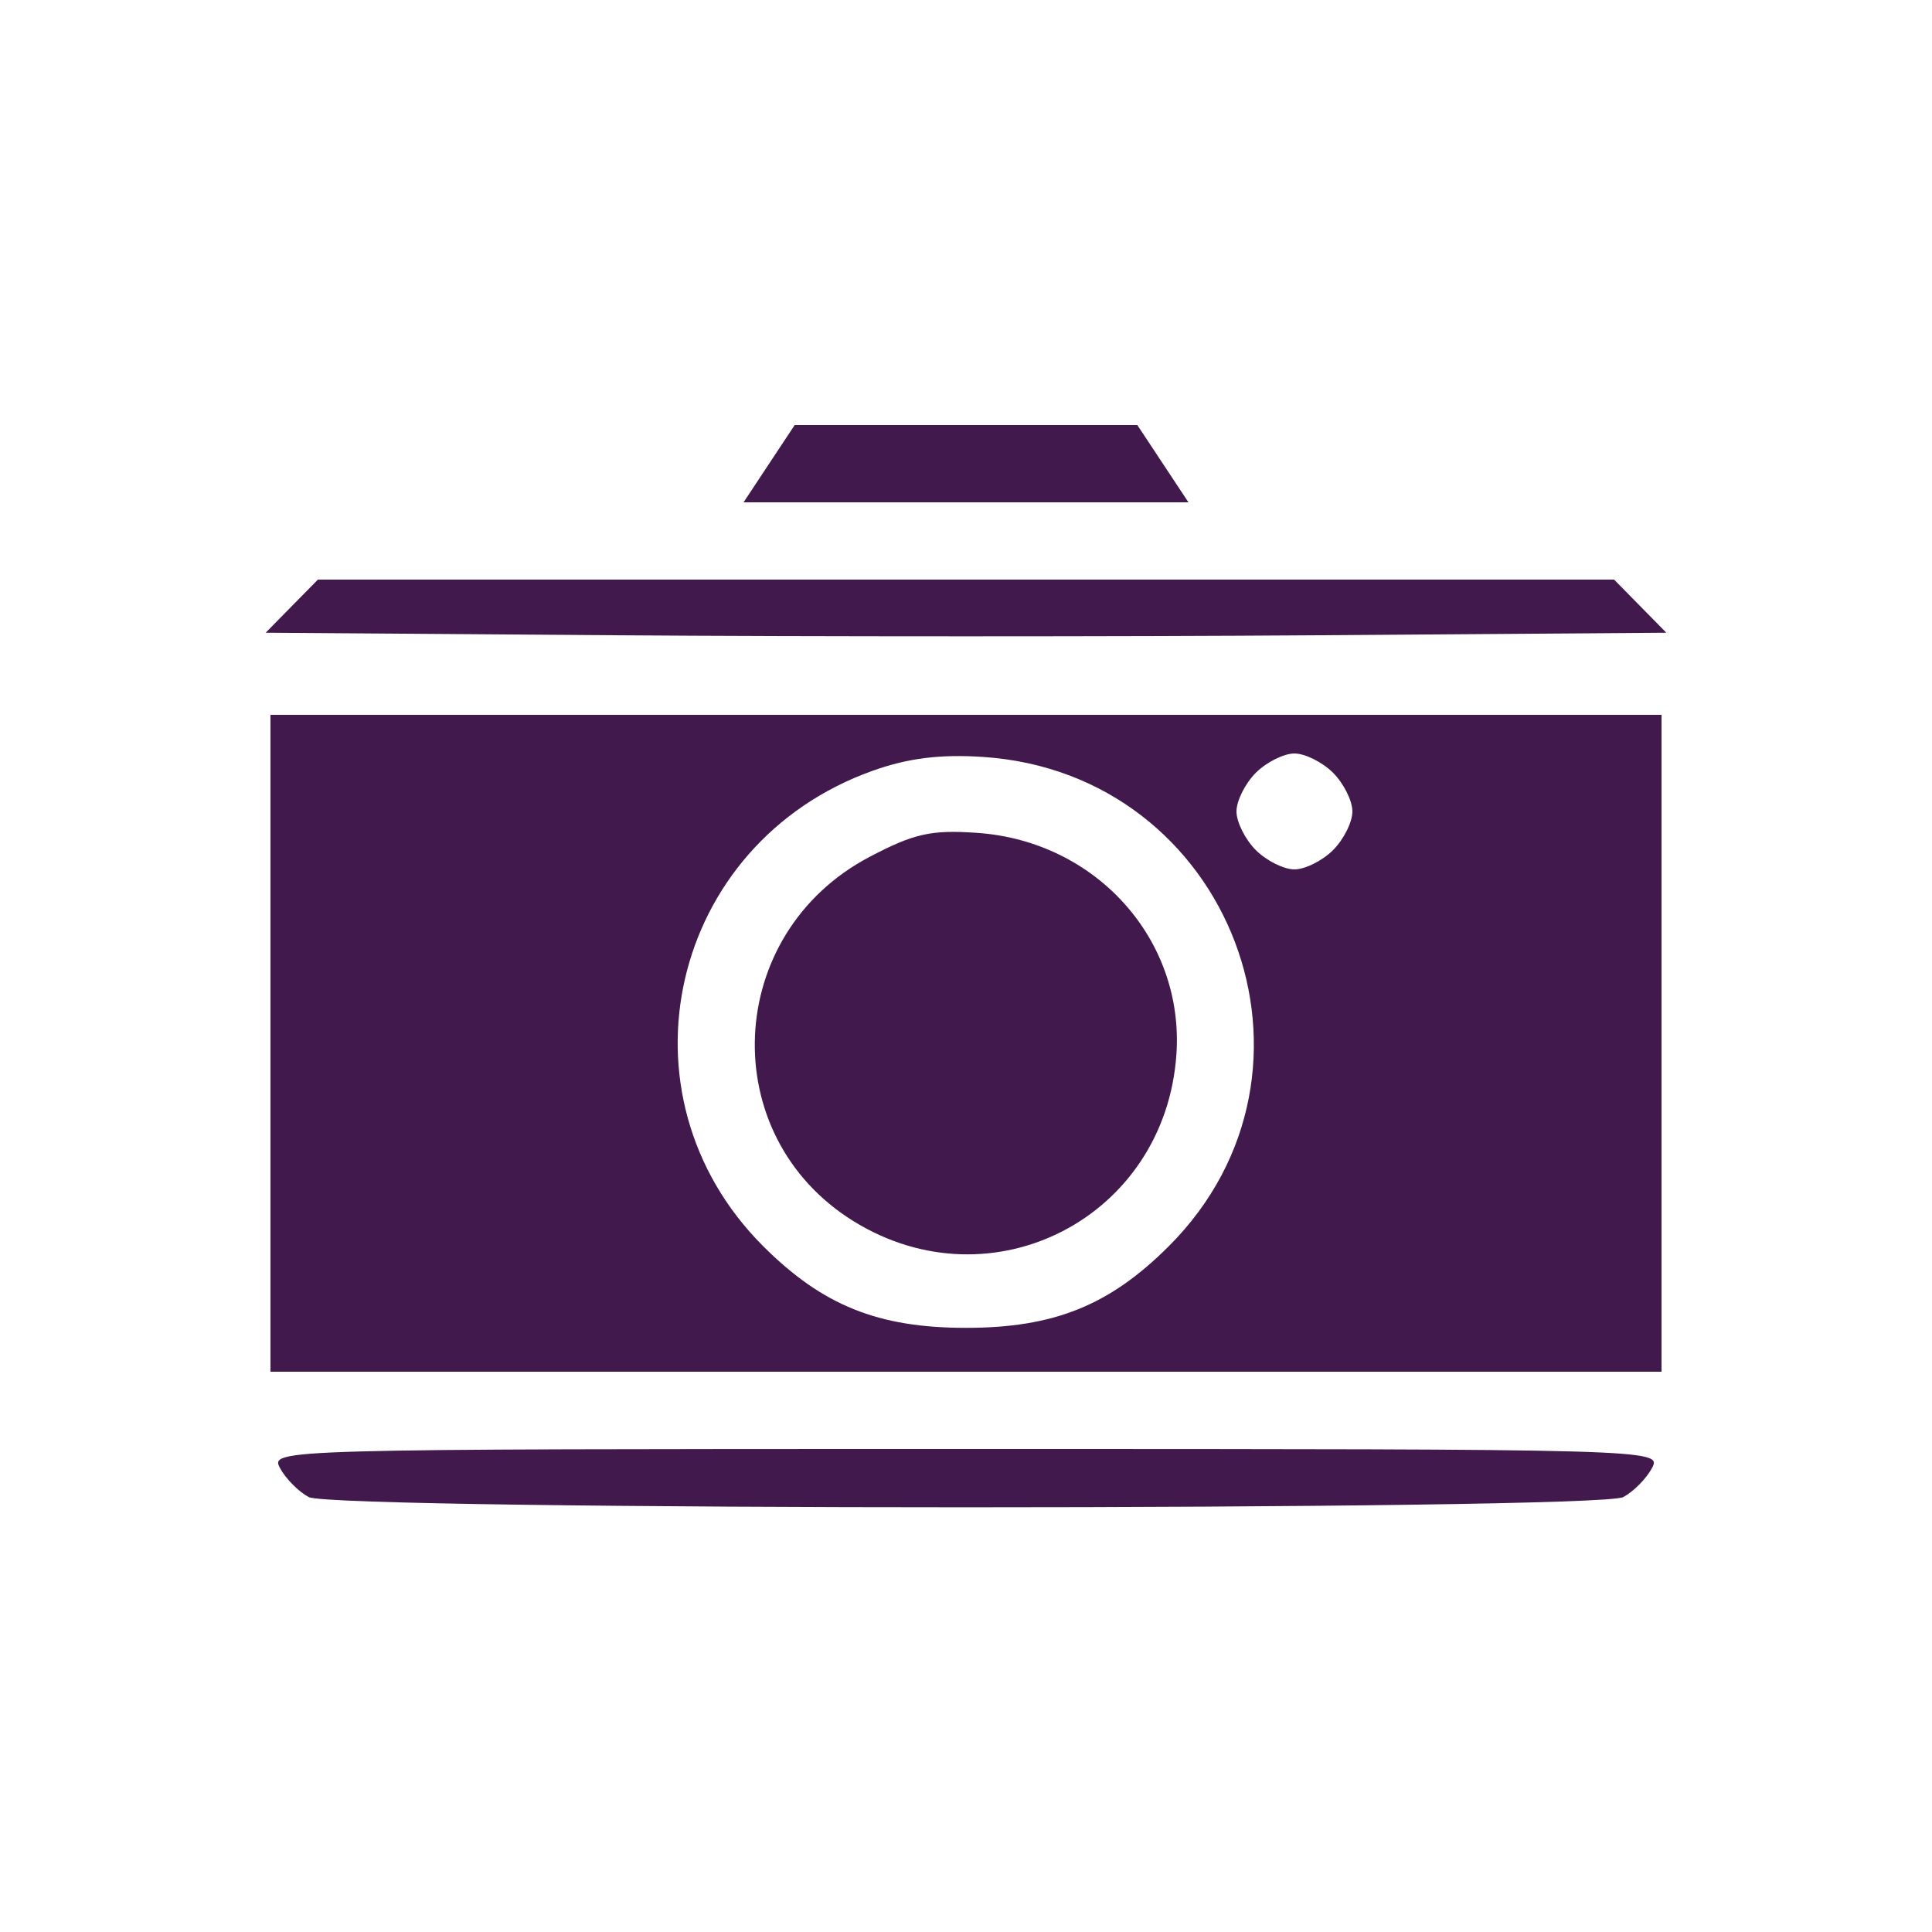 <svg xmlns='http://www.w3.org/2000/svg' width='200' height='200'><path fill='#41194D' fill-rule='evenodd' d='m79.619 48-2.647 4h46.056l-2.647-4-2.647-4H82.266l-2.647 4M30.205 62.75 27.5 65.5l36.25.262c19.938.145 52.563.145 72.5 0l36.25-.262-2.705-2.75-2.704-2.75H32.909l-2.704 2.75M28 108v34h144V74H28v34m62.332-28.21C69.32 87.3 63.327 113.327 79 129c6.138 6.138 11.9 8.459 21 8.459s14.862-2.321 21-8.459c18.166-18.166 6.471-48.942-19.245-50.643-4.425-.293-7.767.126-11.423 1.433M130 80c-1.1 1.1-2 2.9-2 4s.9 2.9 2 4 2.9 2 4 2 2.9-.9 4-2 2-2.9 2-4-.9-2.9-2-4-2.9-2-4-2-2.9.9-4 2m-39.985 8.706c-15.082 7.927-15.994 28.848-1.643 37.72 14.33 8.86 32.229-.383 33.408-17.253.833-11.911-8.309-22.093-20.607-22.953-4.779-.334-6.537.058-11.158 2.486m-61.027 63.271c.582 1.087 1.918 2.437 2.969 3 2.633 1.409 133.453 1.409 136.086 0 1.051-.563 2.387-1.913 2.969-3 1.05-1.961.47-1.977-71.012-1.977s-72.062.016-71.012 1.977'/></svg>